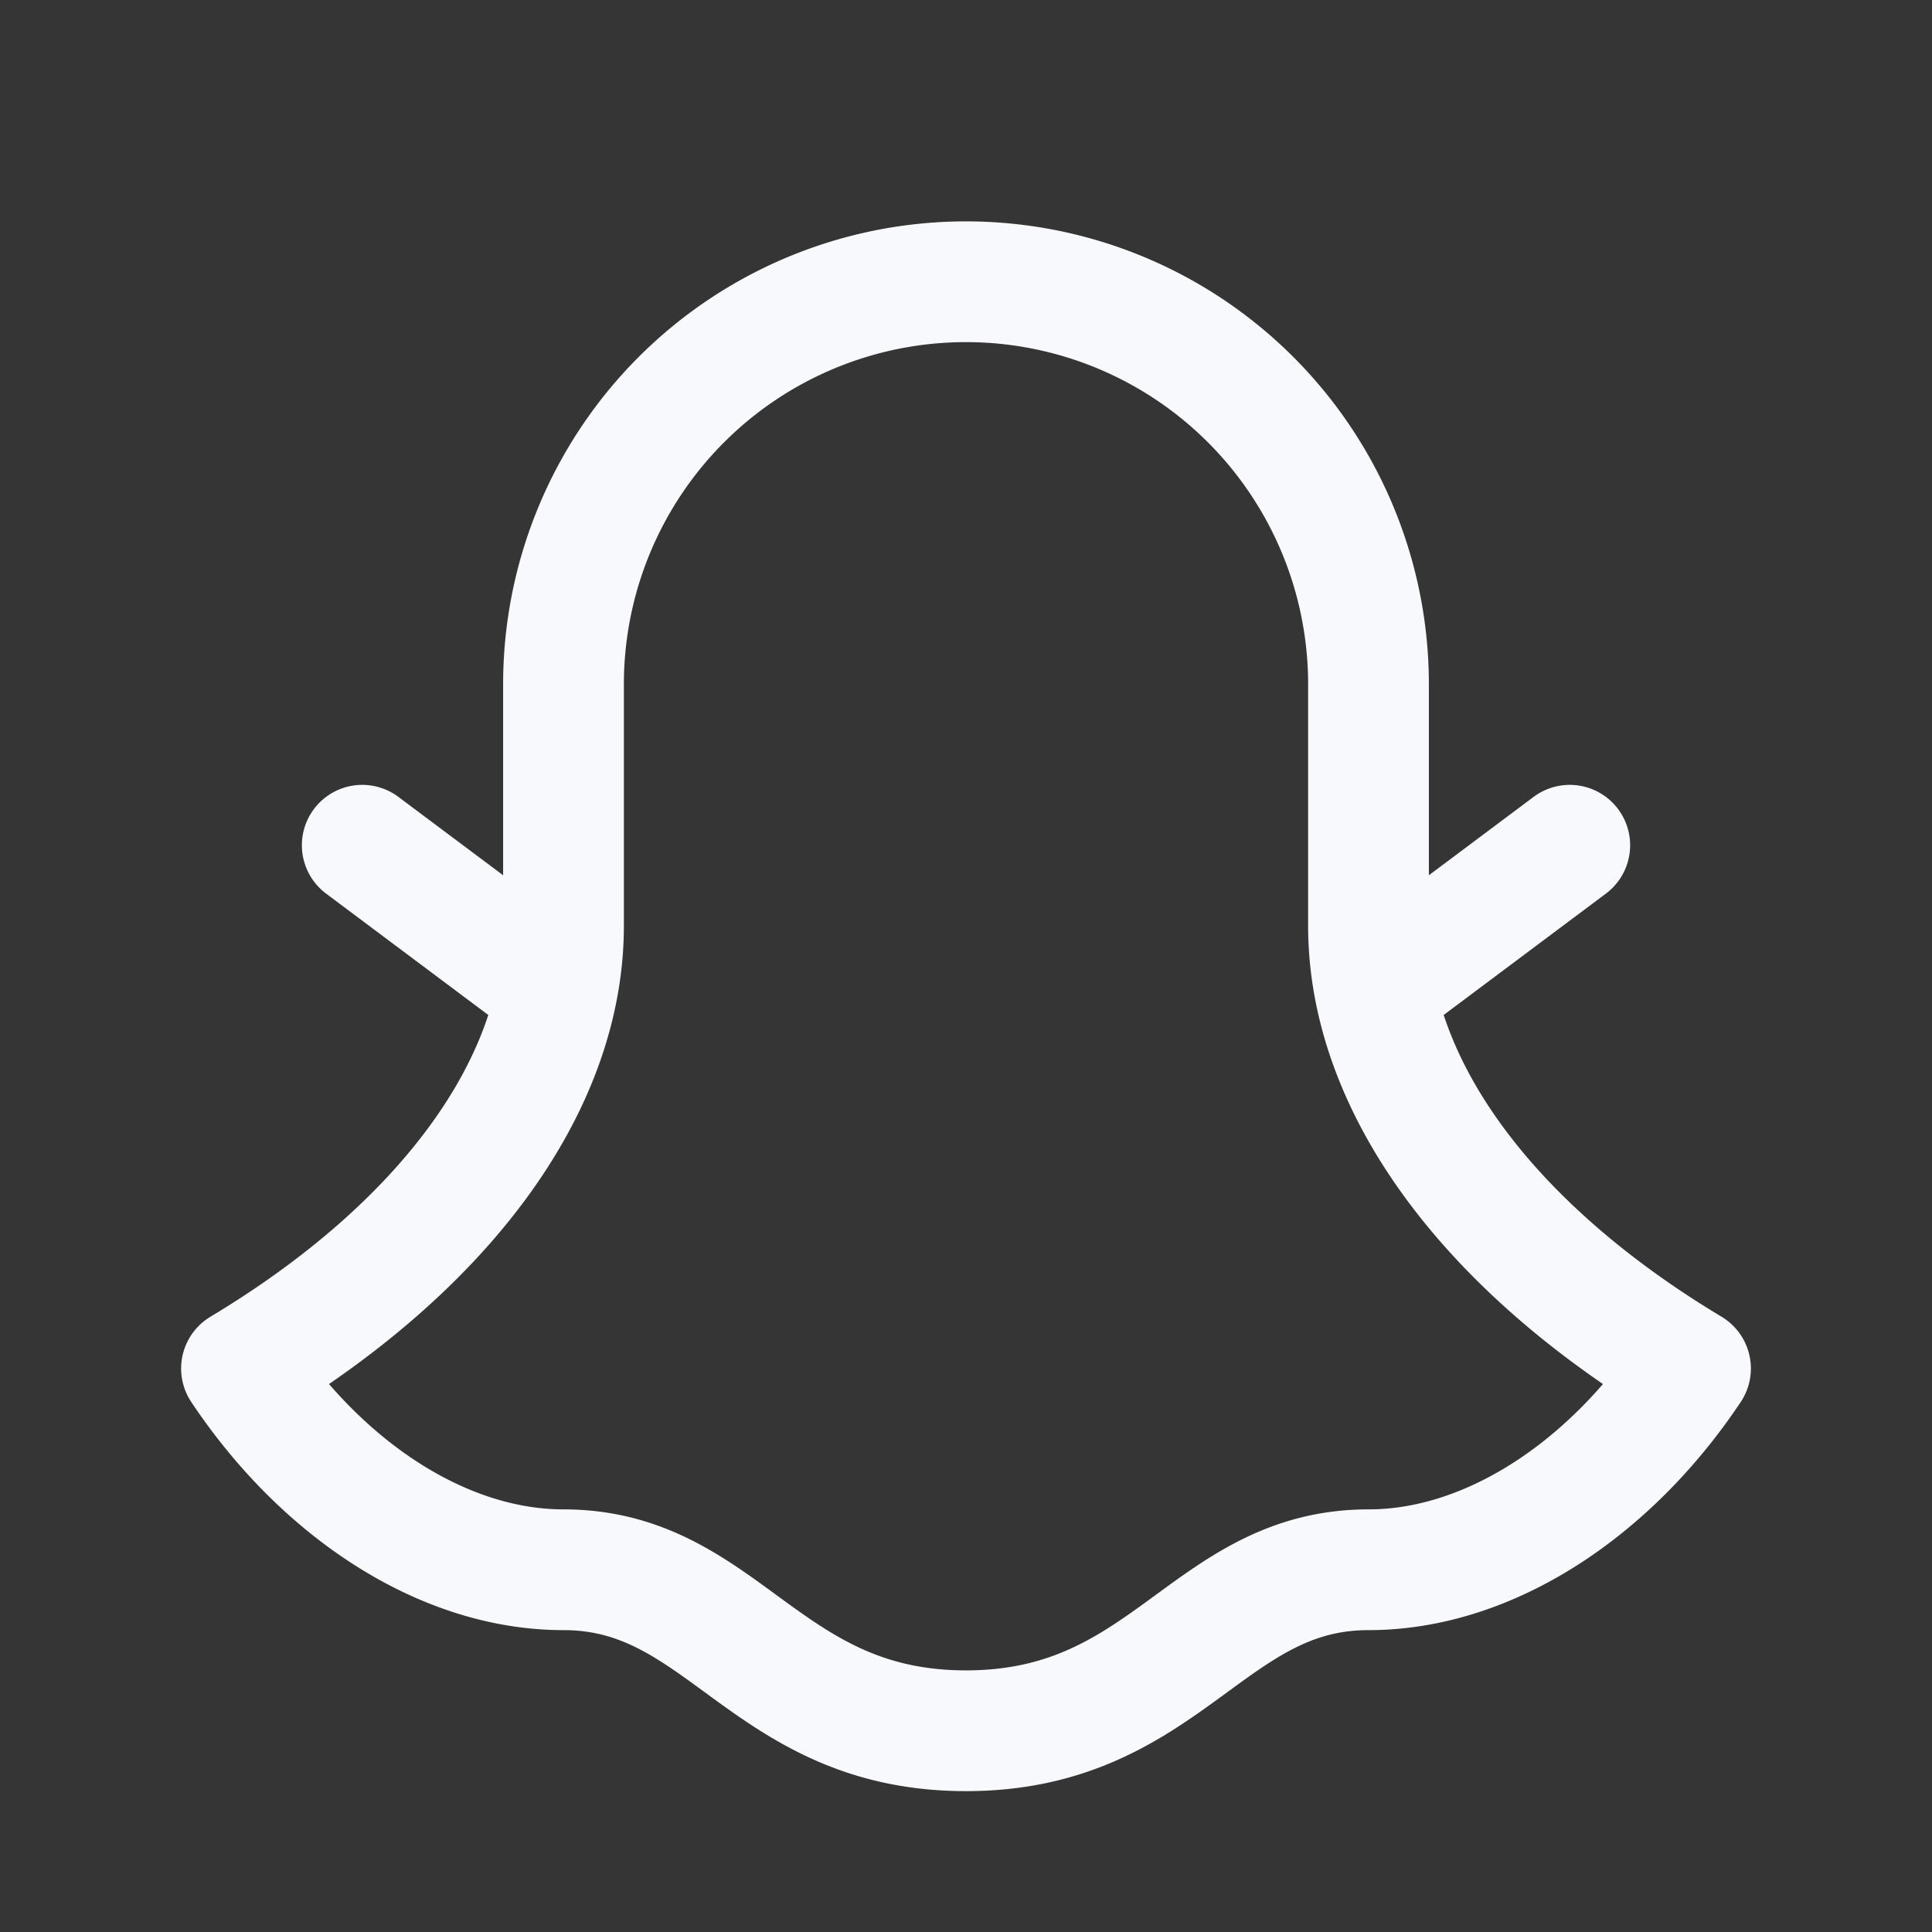 <svg xmlns="http://www.w3.org/2000/svg" width="24" height="24" fill="none"><rect width="100%" height="100%" fill="#333333" stroke="none"/><path fill="#fff" fill-opacity=".01" d="M24 0v24H0V0z"/><path stroke="#F7F9FC" stroke-linecap="round" stroke-linejoin="round" stroke-width="1.5" d="m4.5 10.5 2.419 1.81M19.5 10.5l-2.419 1.81M7 11.5c0 2-1.5 4-4 5.5 1 1.5 2.5 2.5 4 2.5 2 0 2.5 2 5 2s3-2 5-2c1.5 0 3-1 4-2.5-2.5-1.5-4-3.5-4-5.5v-3a5 5 0 0 0-5-5v0a5 5 0 0 0-5 5z"/></svg>